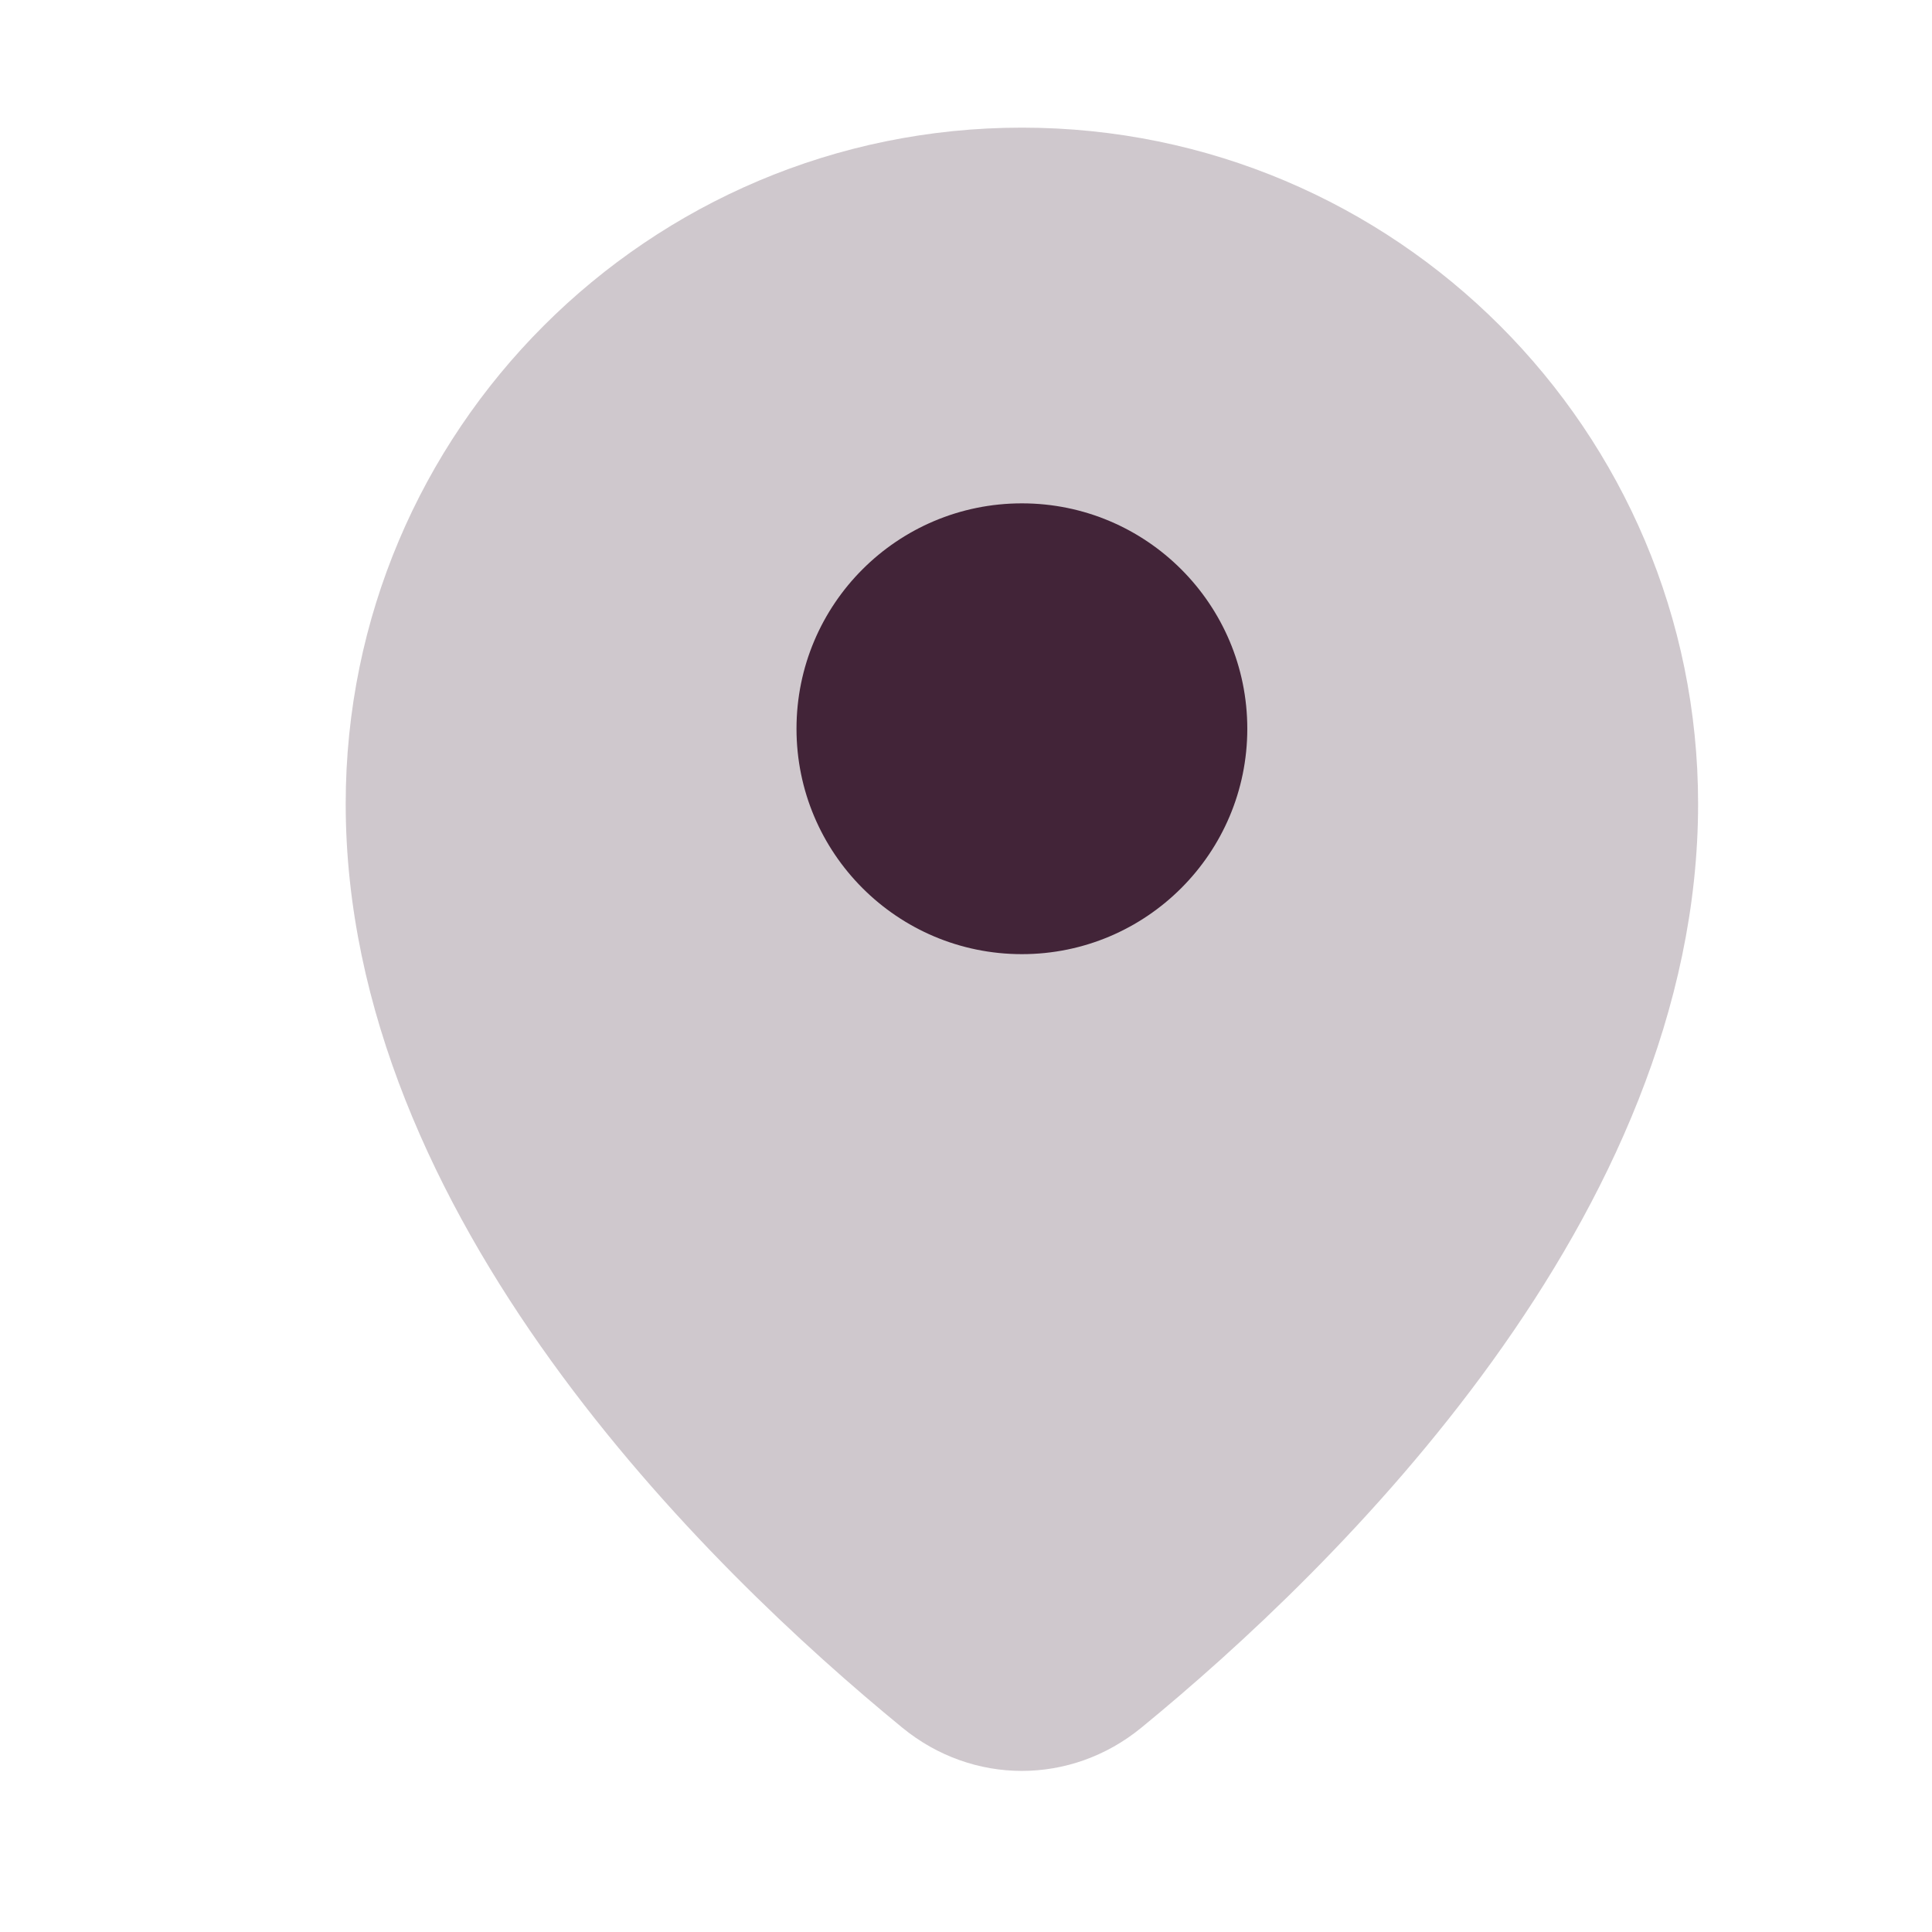 <svg width="15" height="15" viewBox="0 0 15 15" fill="none" xmlns="http://www.w3.org/2000/svg">
<g clip-path="url(#clip0_2_6561)">
<path opacity="0.25" d="M13.184 6.241C13.184 9.445 10.369 12.179 8.861 13.414C8.315 13.861 7.552 13.861 7.006 13.414C5.498 12.179 2.684 9.445 2.684 6.241C2.684 3.342 5.034 0.991 7.934 0.991C10.833 0.991 13.184 3.342 13.184 6.241Z" fill="#422438"/>
<path d="M9.684 5.658C9.684 6.624 8.9 7.408 7.934 7.408C6.967 7.408 6.184 6.624 6.184 5.658C6.184 4.691 6.967 3.908 7.934 3.908C8.9 3.908 9.684 4.691 9.684 5.658Z" fill="#422438"/>
</g>
<defs>
<clipPath id="clip0_2_6561">
<rect width="14" height="14" fill="white" transform="translate(0.934 0.408)"/>
</clipPath>
</defs>
</svg>
